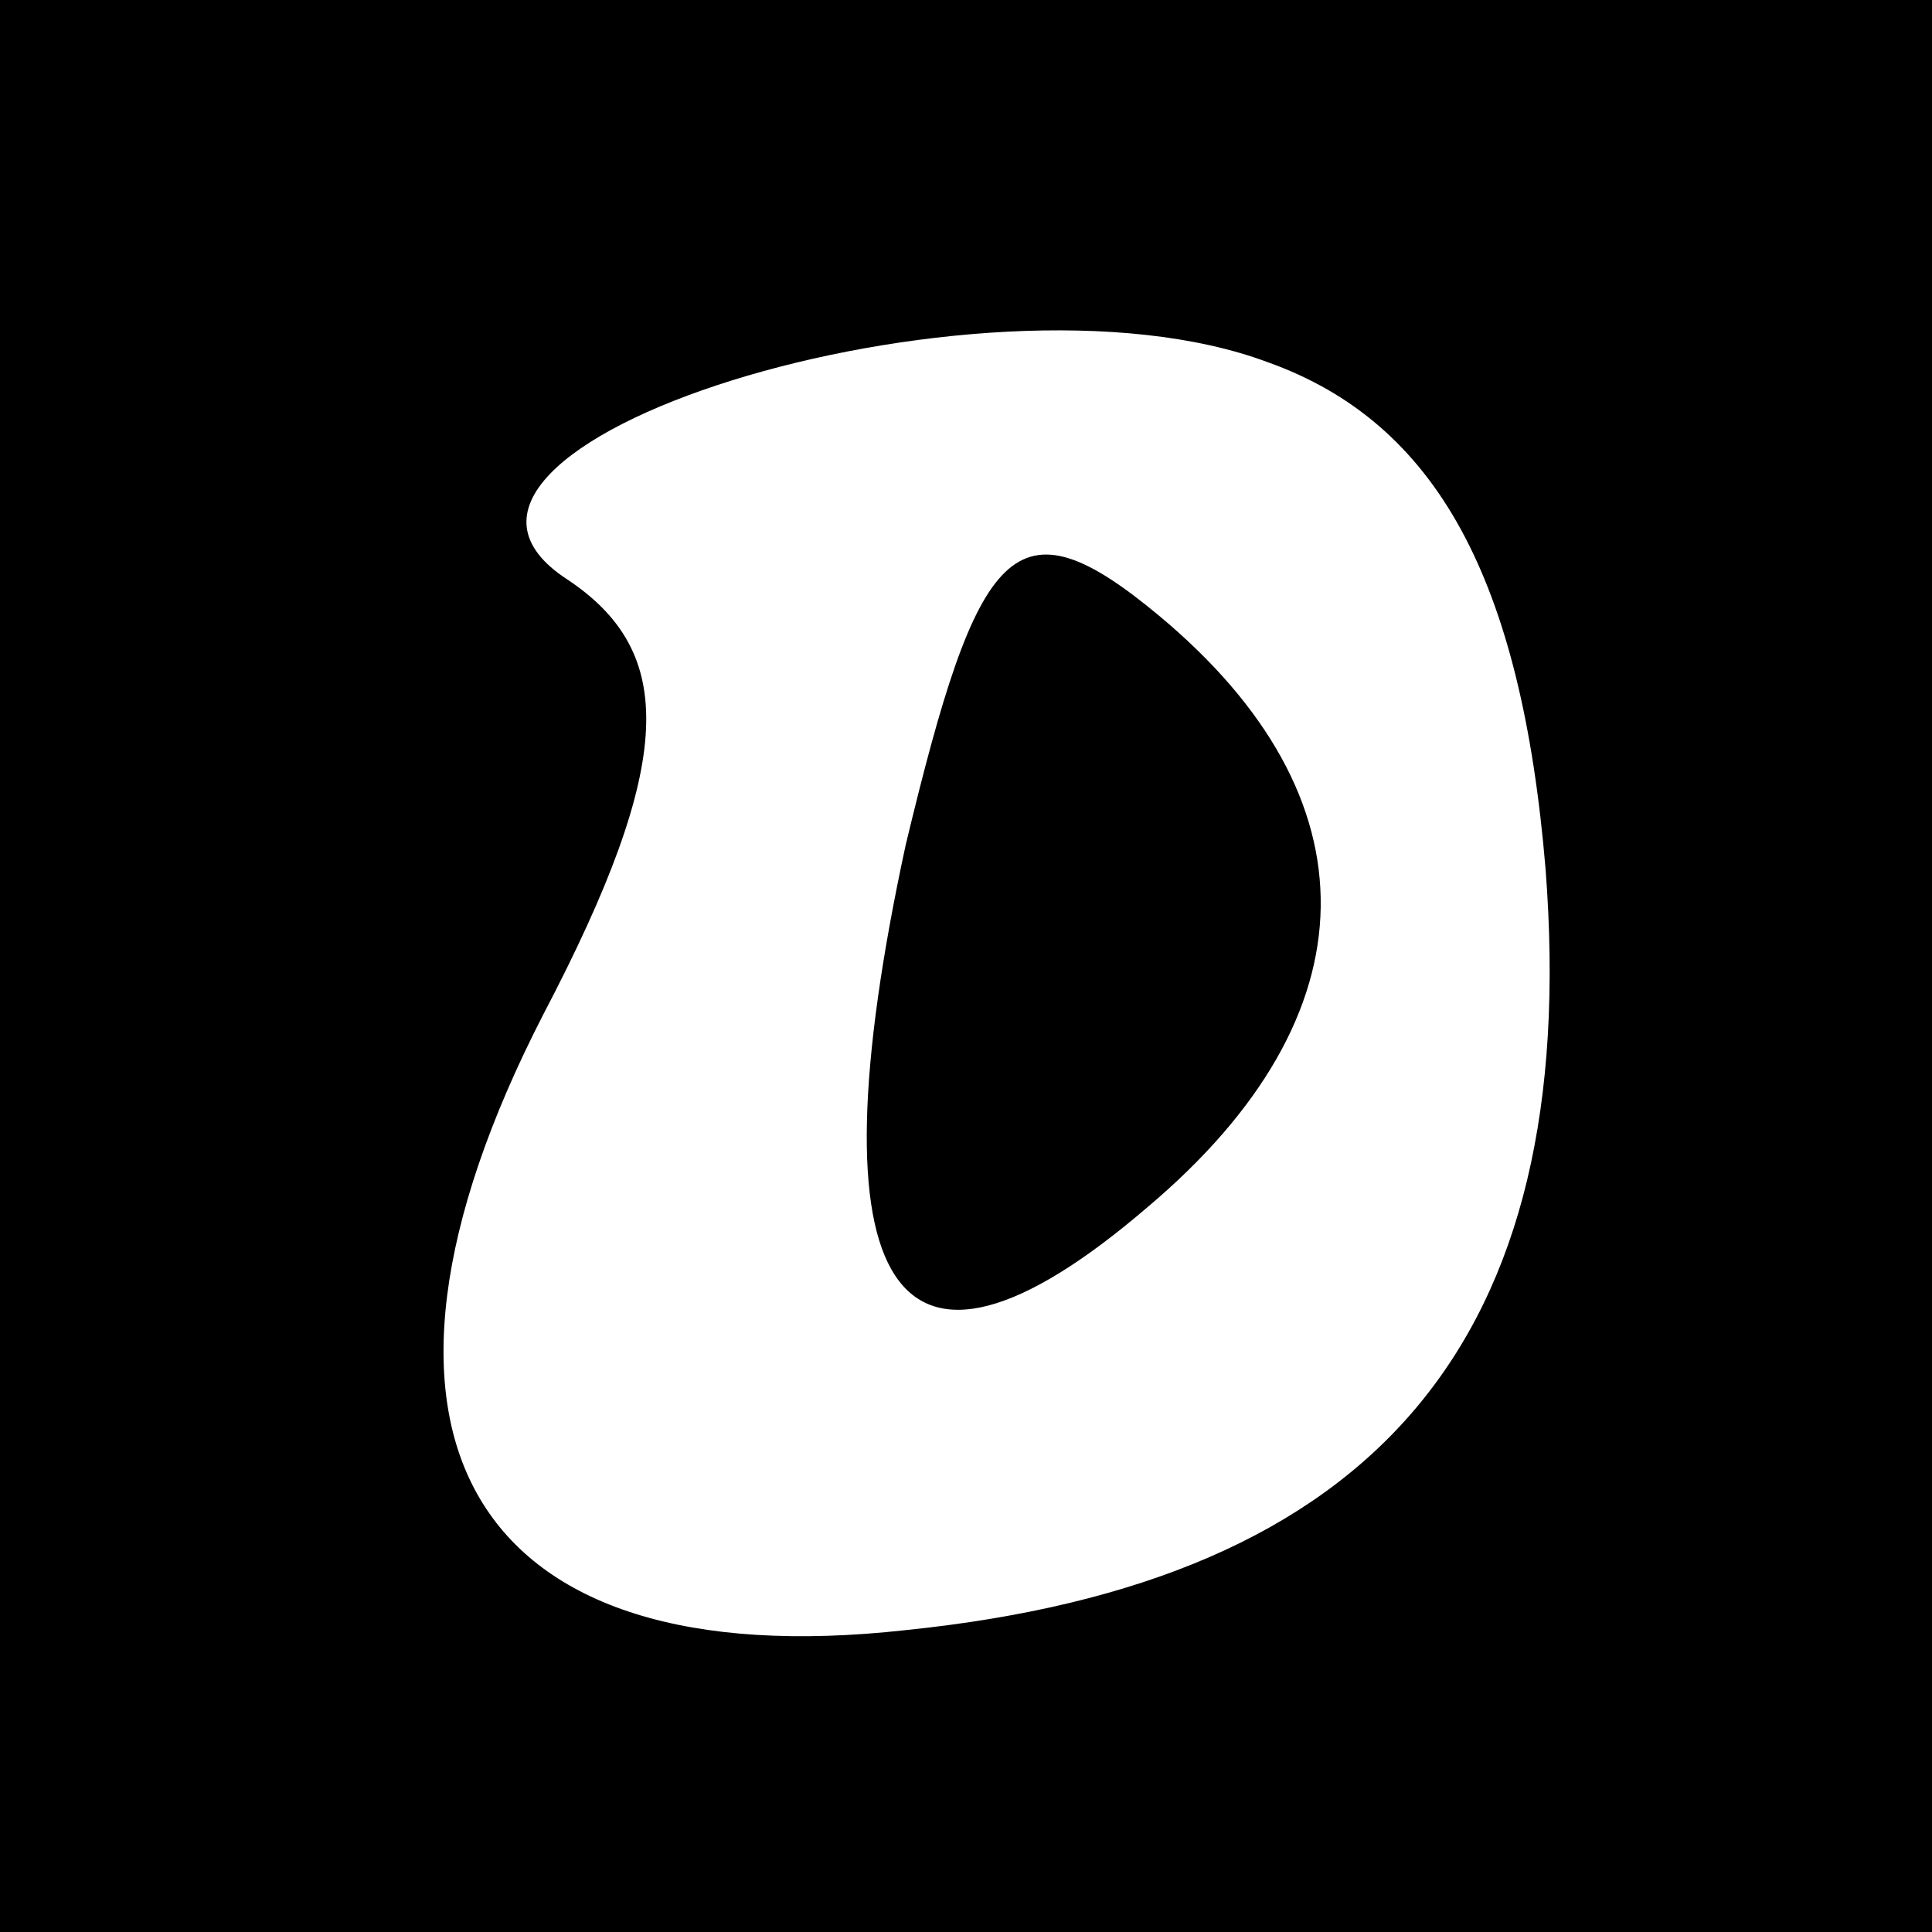 <?xml version="1.0" standalone="no"?>
<!DOCTYPE svg PUBLIC "-//W3C//DTD SVG 20010904//EN"
 "http://www.w3.org/TR/2001/REC-SVG-20010904/DTD/svg10.dtd">
<svg version="1.0" xmlns="http://www.w3.org/2000/svg"
 width="16pt" height="16pt" viewBox="0 0 16 16"
 preserveAspectRatio="xMidYMid meet">
<g transform="translate(0,16) scale(0.1,-0.1)"
fill="#000000" stroke="none">
<path d="M0 80 l0 -80 80 0 80 0 0 80 0 80 -80 0 -80 0 0 -80z m128 8 c3 -39
-14 -59 -53 -63 -36 -4 -48 16 -30 51 11 21 11 30 2 36 -17 11 34 27 58 18 14
-5 21 -18 23 -42z"/>
<path d="M75 90 c-8 -37 -1 -48 20 -30 19 16 19 34 1 49 -12 10 -15 6 -21 -19z"/>
</g>
</svg>
